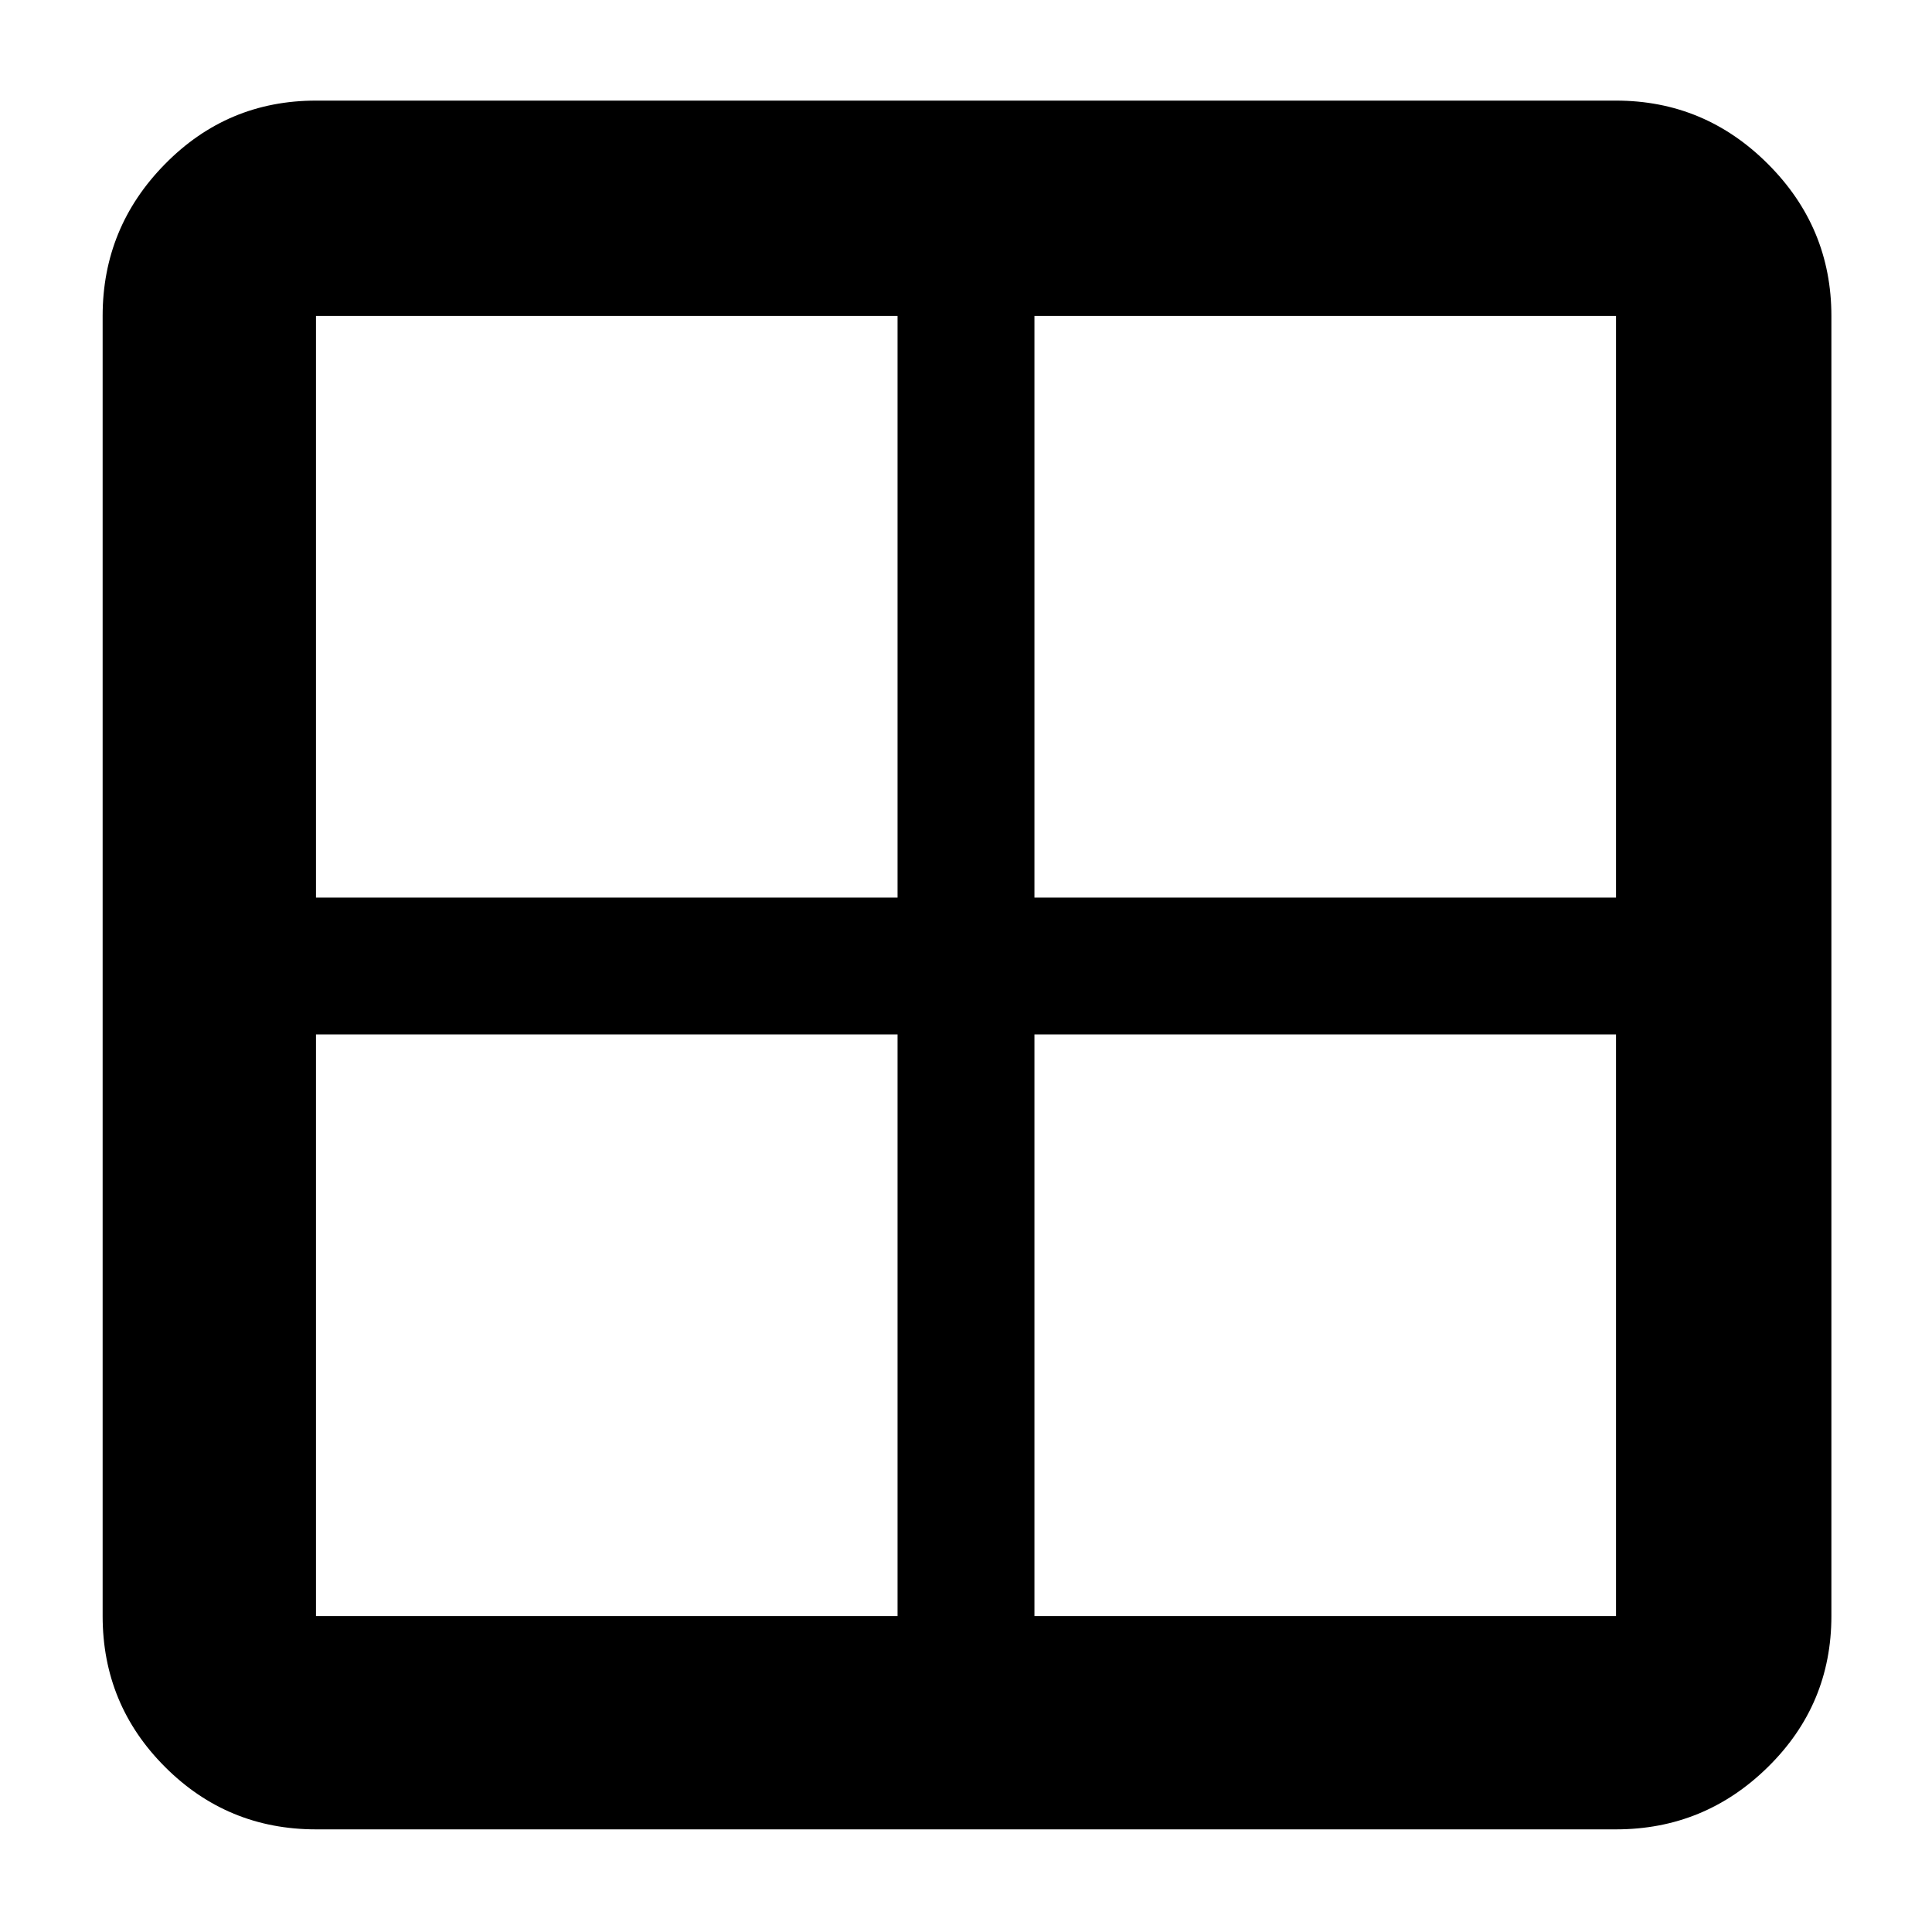 <svg xmlns="http://www.w3.org/2000/svg" height="40" width="40"><path d="M33.458 37.875H6.542Q4.708 37.875 3.417 36.583Q2.125 35.292 2.125 33.458V6.542Q2.125 4.708 3.417 3.396Q4.708 2.083 6.542 2.083H33.458Q35.292 2.083 36.604 3.396Q37.917 4.708 37.917 6.542V33.458Q37.917 35.292 36.604 36.583Q35.292 37.875 33.458 37.875ZM18.583 18.583V6.542H6.542Q6.542 6.542 6.542 6.542Q6.542 6.542 6.542 6.542V18.583ZM18.583 21.417H6.542V33.458Q6.542 33.458 6.542 33.458Q6.542 33.458 6.542 33.458H18.583ZM21.417 21.417V33.458H33.458Q33.458 33.458 33.458 33.458Q33.458 33.458 33.458 33.458V21.417ZM21.417 18.583H33.458V6.542Q33.458 6.542 33.458 6.542Q33.458 6.542 33.458 6.542H21.417Z"/></svg>